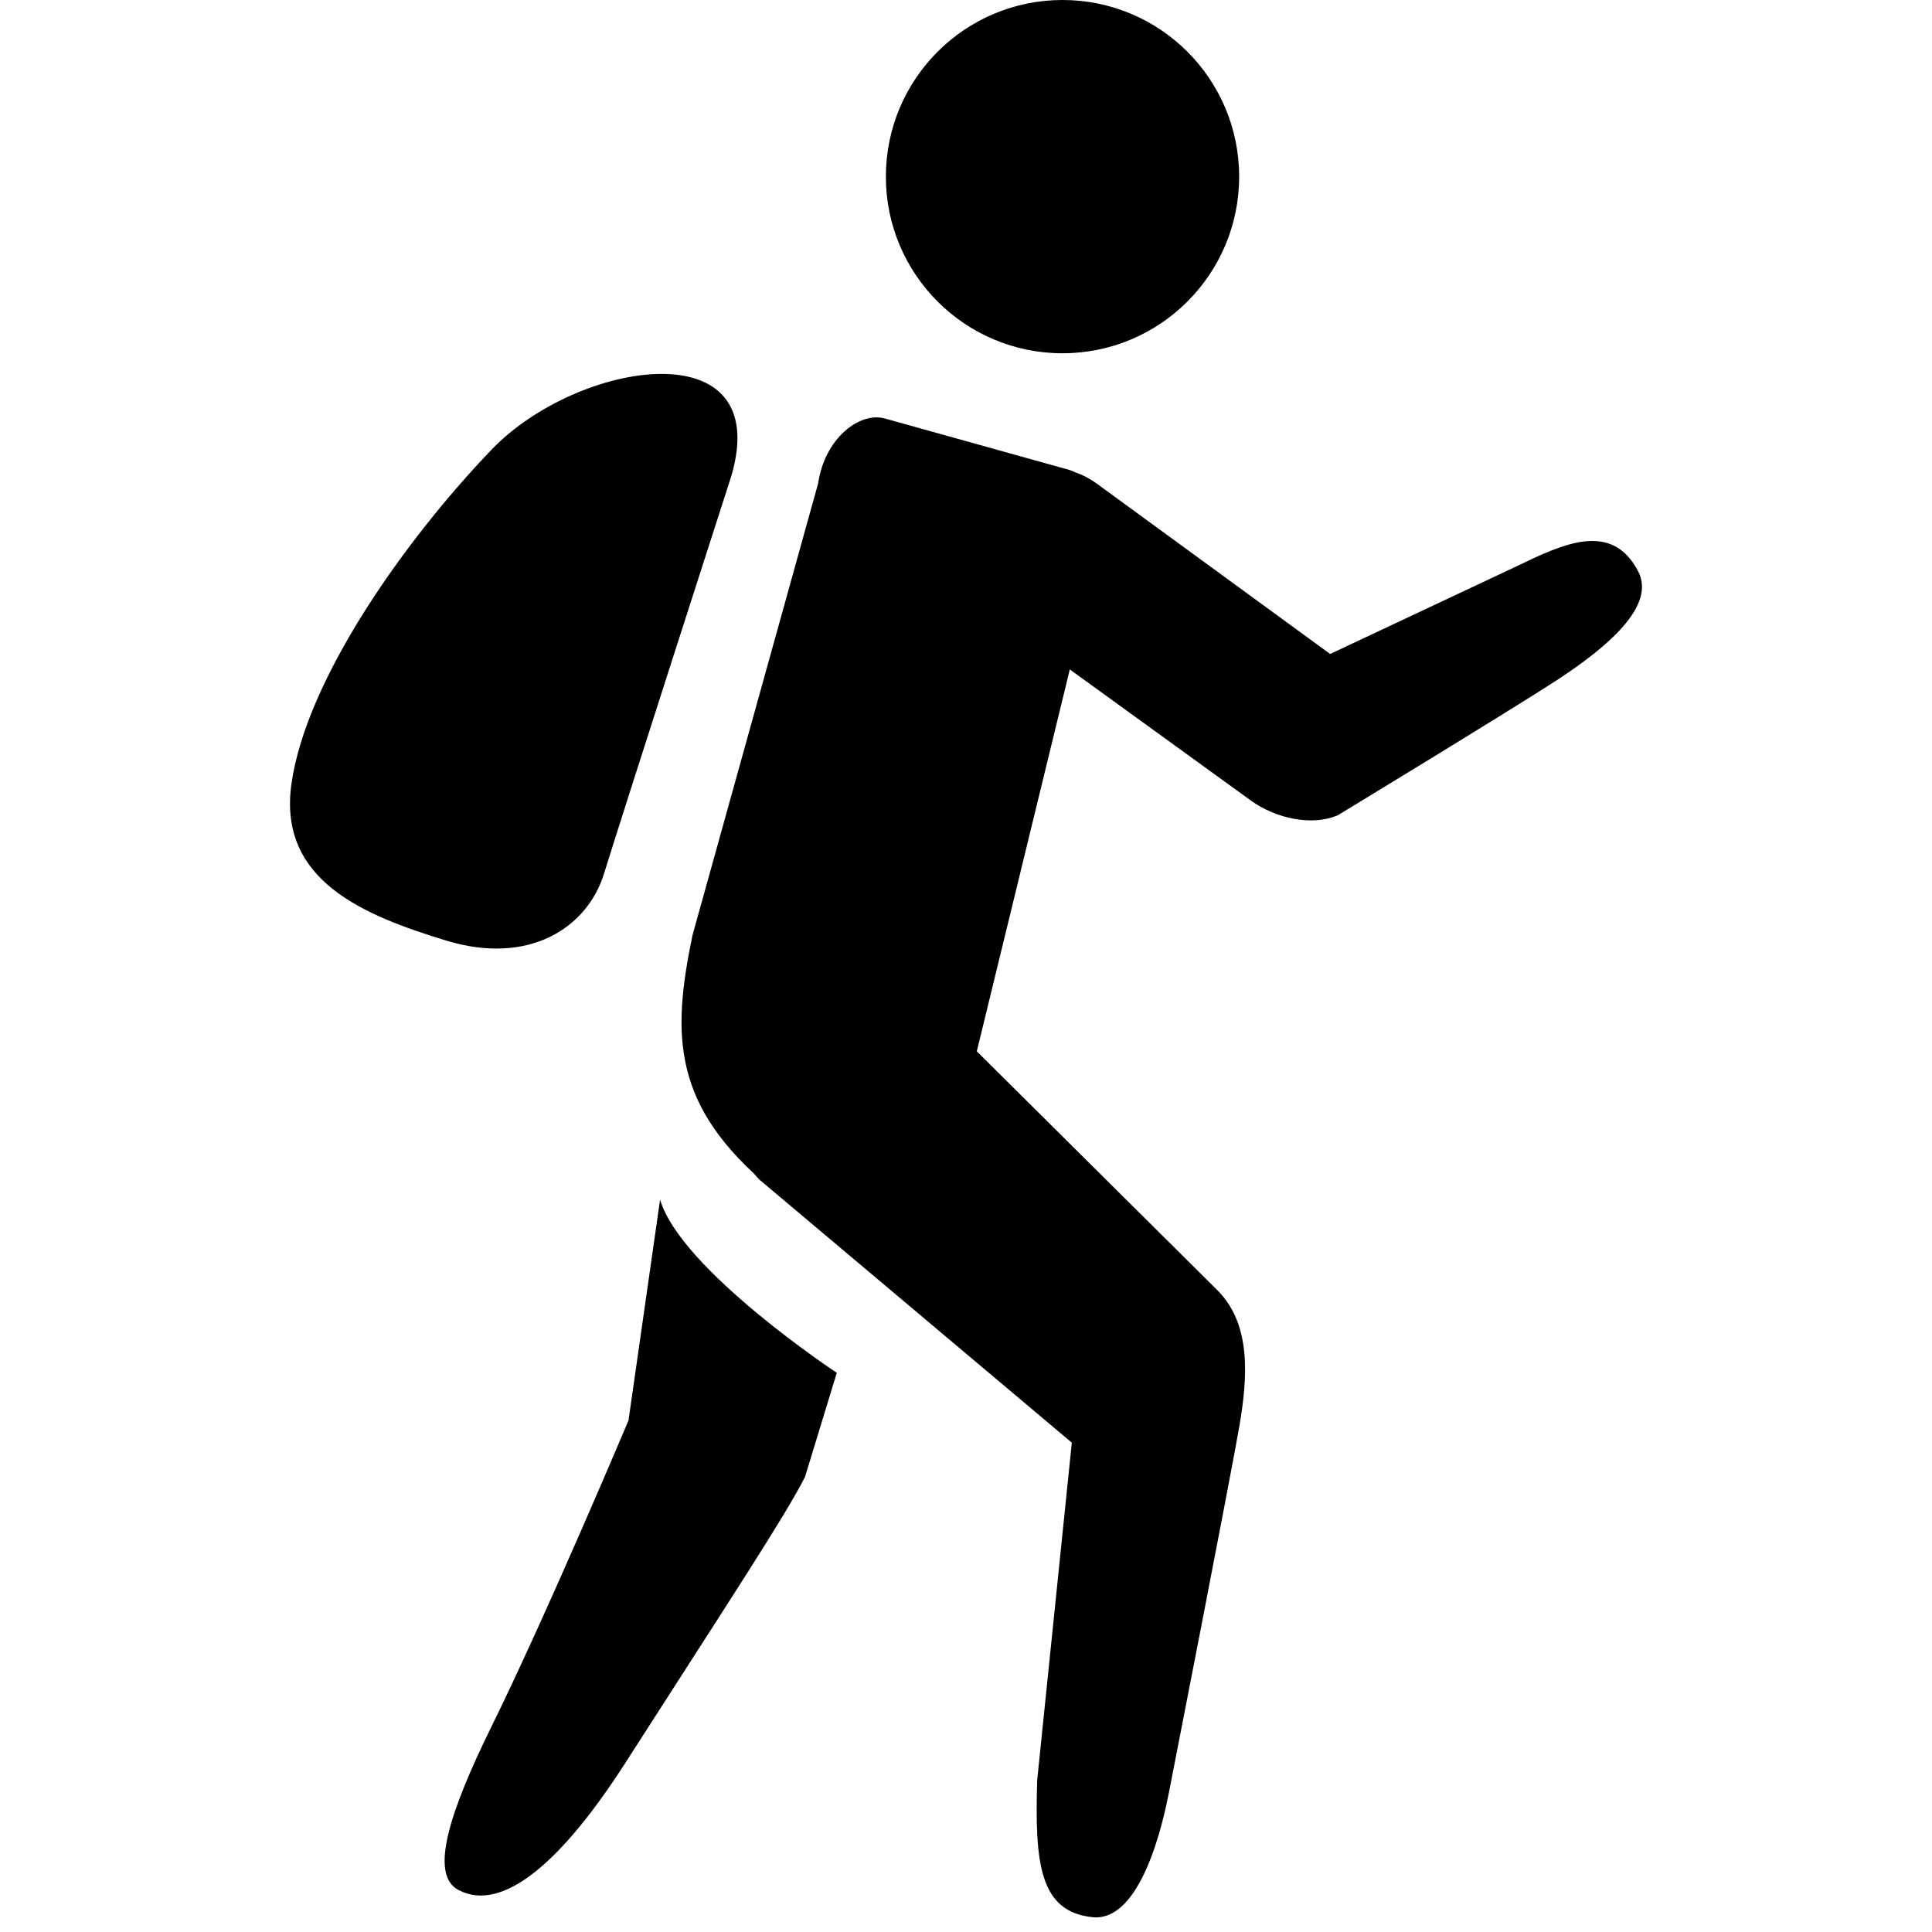 <?xml version="1.0" encoding="iso-8859-1"?>
<!-- Generator: Adobe Illustrator 18.1.1, SVG Export Plug-In . SVG Version: 6.00 Build 0)  -->
<svg version="1.1" id="hiking" xmlns="http://www.w3.org/2000/svg" xmlns:xlink="http://www.w3.org/1999/xlink" x="0px" y="0px"
	 viewBox="0 0 25.944 25.944" style="enable-background:new 0 0 25.944 25.944;" xml:space="preserve">
<g>
	<circle  cx="14.268" cy="2.372" r="2.372"/>
	<path  d="M10.987,6.489c0.088-0.602,0.555-0.964,0.896-0.869l2.475,0.69c0.34,0.097,0.457,0.887,0.361,1.23
		l-2.039,8.372c-0.1,0.344-0.305,0.514-0.646,0.416l-1.672-0.362c-1.347-1.109-1.339-2.074-1.063-3.406L10.987,6.489z"/>
	<path  d="M8.864,16.109L8.44,19.074c0,0-1.091,2.591-1.841,4.113c-0.567,1.153-0.834,1.984-0.444,2.192
		c0.598,0.318,1.402-0.395,2.244-1.708c1.412-2.202,2.139-3.303,2.411-3.838l0.427-1.398C11.237,18.436,9.14,17.048,8.864,16.109z"
		/>
	<path  d="M16.358,17.336l-3.303-3.28c-0.521-0.525-1.299-0.278-1.826,0.244
		c-0.526,0.518-1.556,1.008-1.037,1.536l4.201,3.537l-0.465,4.532c-0.034,1.118,0.032,1.766,0.742,1.84
		c0.663,0.069,0.955-1.31,1.024-1.659c0,0,0.849-4.341,0.952-4.953C16.749,18.52,16.811,17.799,16.358,17.336z"/>
	<path  d="M20.352,7.611l-2.49,1.171l-3.137-2.29c-0.498-0.361-1.197-0.249-1.559,0.252
		c-0.361,0.499-0.249,1.196,0.252,1.559l3.383,2.45c0.318,0.229,0.807,0.349,1.165,0.194c0,0,2.323-1.411,2.946-1.817
		c0.653-0.428,1.336-0.99,1.084-1.462C21.638,6.99,20.986,7.305,20.352,7.611z"/>
	
		<line style="stroke-width:1.142;stroke-linecap:round;stroke-linejoin:round;stroke-miterlimit:10;" x1="20.268" y1="6.373" x2="20.268" y2="25.373"/>
	<path  d="M9.821,6.391c0,0-1.484,4.606-1.709,5.338c-0.225,0.732-1.01,1.24-2.119,0.902
		c-1.109-0.339-2.26-0.804-2.08-2.1C4.11,9.119,5.444,7.244,6.601,6.038C7.758,4.833,10.4,4.414,9.821,6.391z"/>
</g>

</svg>

